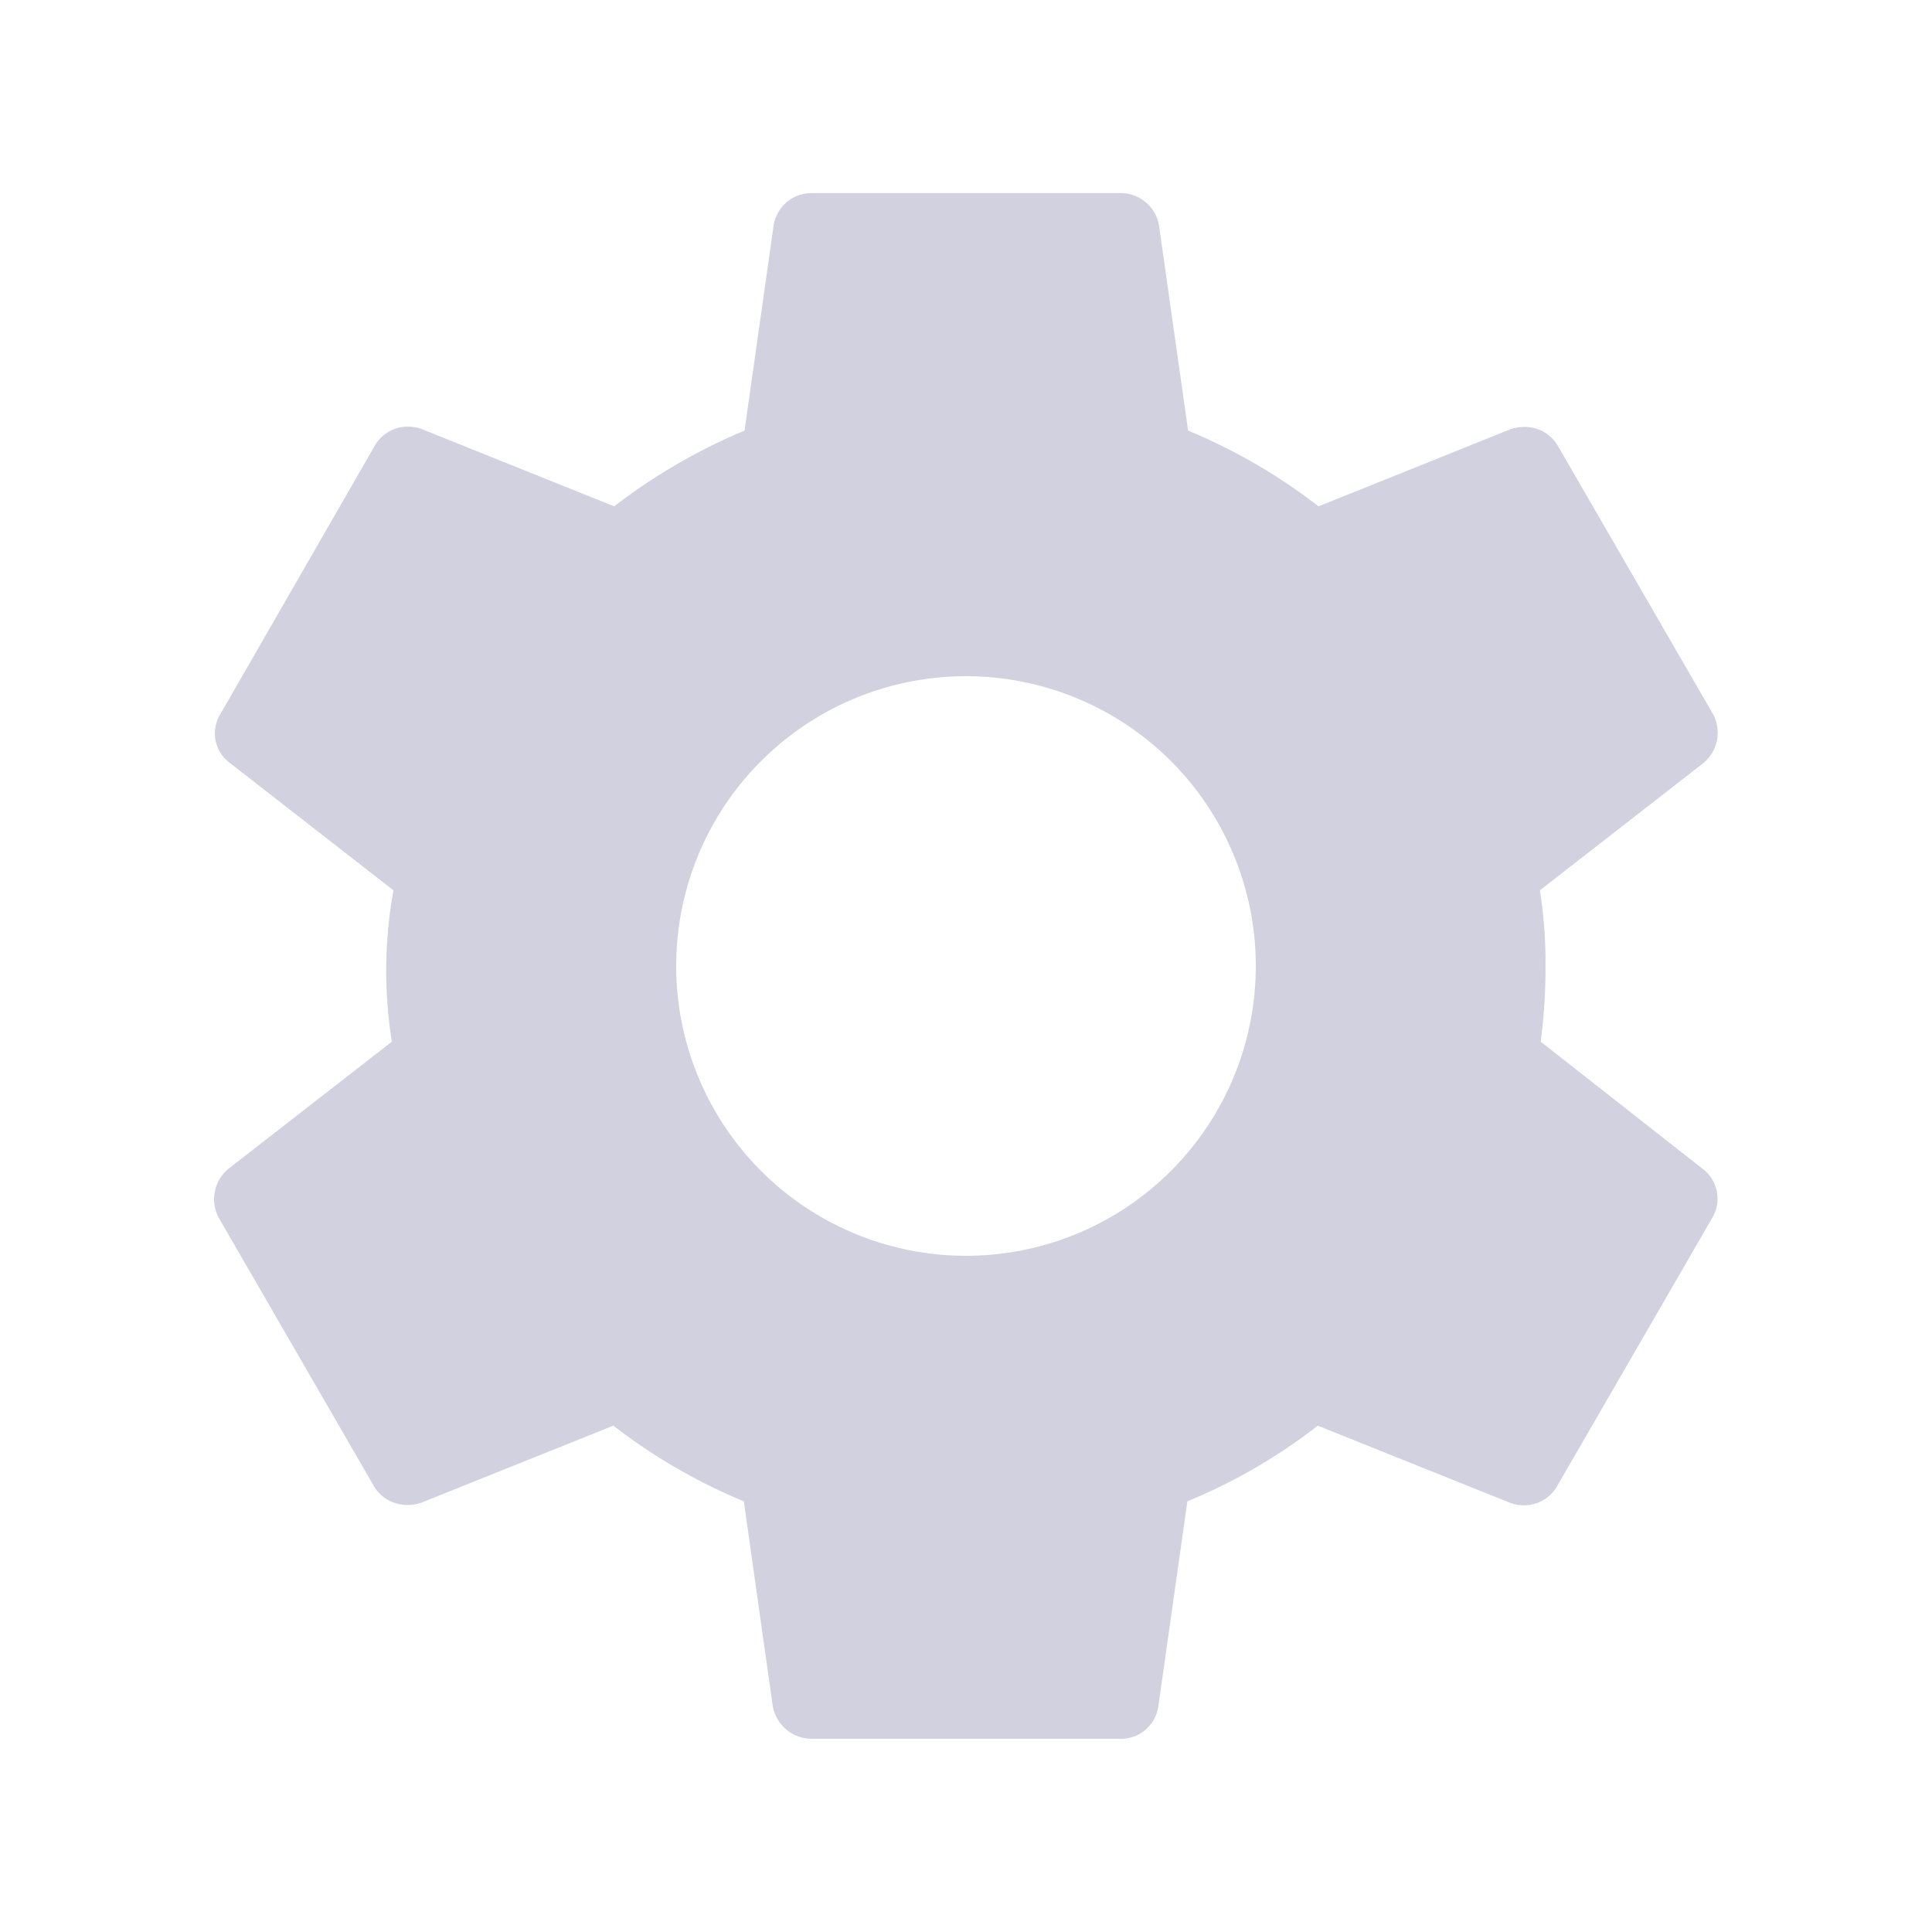 <svg xmlns="http://www.w3.org/2000/svg" width="24" height="24" viewBox="0 0 24 24">
    <g id="Group" transform="translate(-792 -763)">
        <rect id="Vector" width="24" height="24" transform="translate(792 763)" fill="none" />
        <path id="Vector-2" data-name="Vector"
            d="M805.919,784.6H802.08a.492.492,0,0,1-.481-.41l-.359-2.54a7.076,7.076,0,0,1-1.621-.94l-2.39.959a.546.546,0,0,1-.167.026.475.475,0,0,1-.424-.246l-1.92-3.32a.49.49,0,0,1,.12-.61l2.03-1.579a5.559,5.559,0,0,1,.02-1.88l-2.029-1.58a.455.455,0,0,1-.121-.61l1.91-3.32a.474.474,0,0,1,.42-.25.5.5,0,0,1,.171.03l2.39.96a7.242,7.242,0,0,1,1.62-.941l.36-2.54a.475.475,0,0,1,.47-.41h3.839a.482.482,0,0,1,.481.41l.36,2.54a7.057,7.057,0,0,1,1.62.941l2.39-.96a.546.546,0,0,1,.167-.026.473.473,0,0,1,.423.246l1.92,3.32a.488.488,0,0,1-.12.61l-2.03,1.58a5.728,5.728,0,0,1,.07.94,6.981,6.981,0,0,1-.06.94l2.011,1.579a.464.464,0,0,1,.12.61l-1.92,3.32a.471.471,0,0,1-.419.25.5.5,0,0,1-.171-.03l-2.39-.959a6.919,6.919,0,0,1-1.62.94l-.36,2.54A.468.468,0,0,1,805.919,784.6ZM804,771.4a3.6,3.6,0,1,0,3.6,3.6A3.6,3.6,0,0,0,804,771.4Z"
            fill="#d2d1df" />
    </g>
</svg>